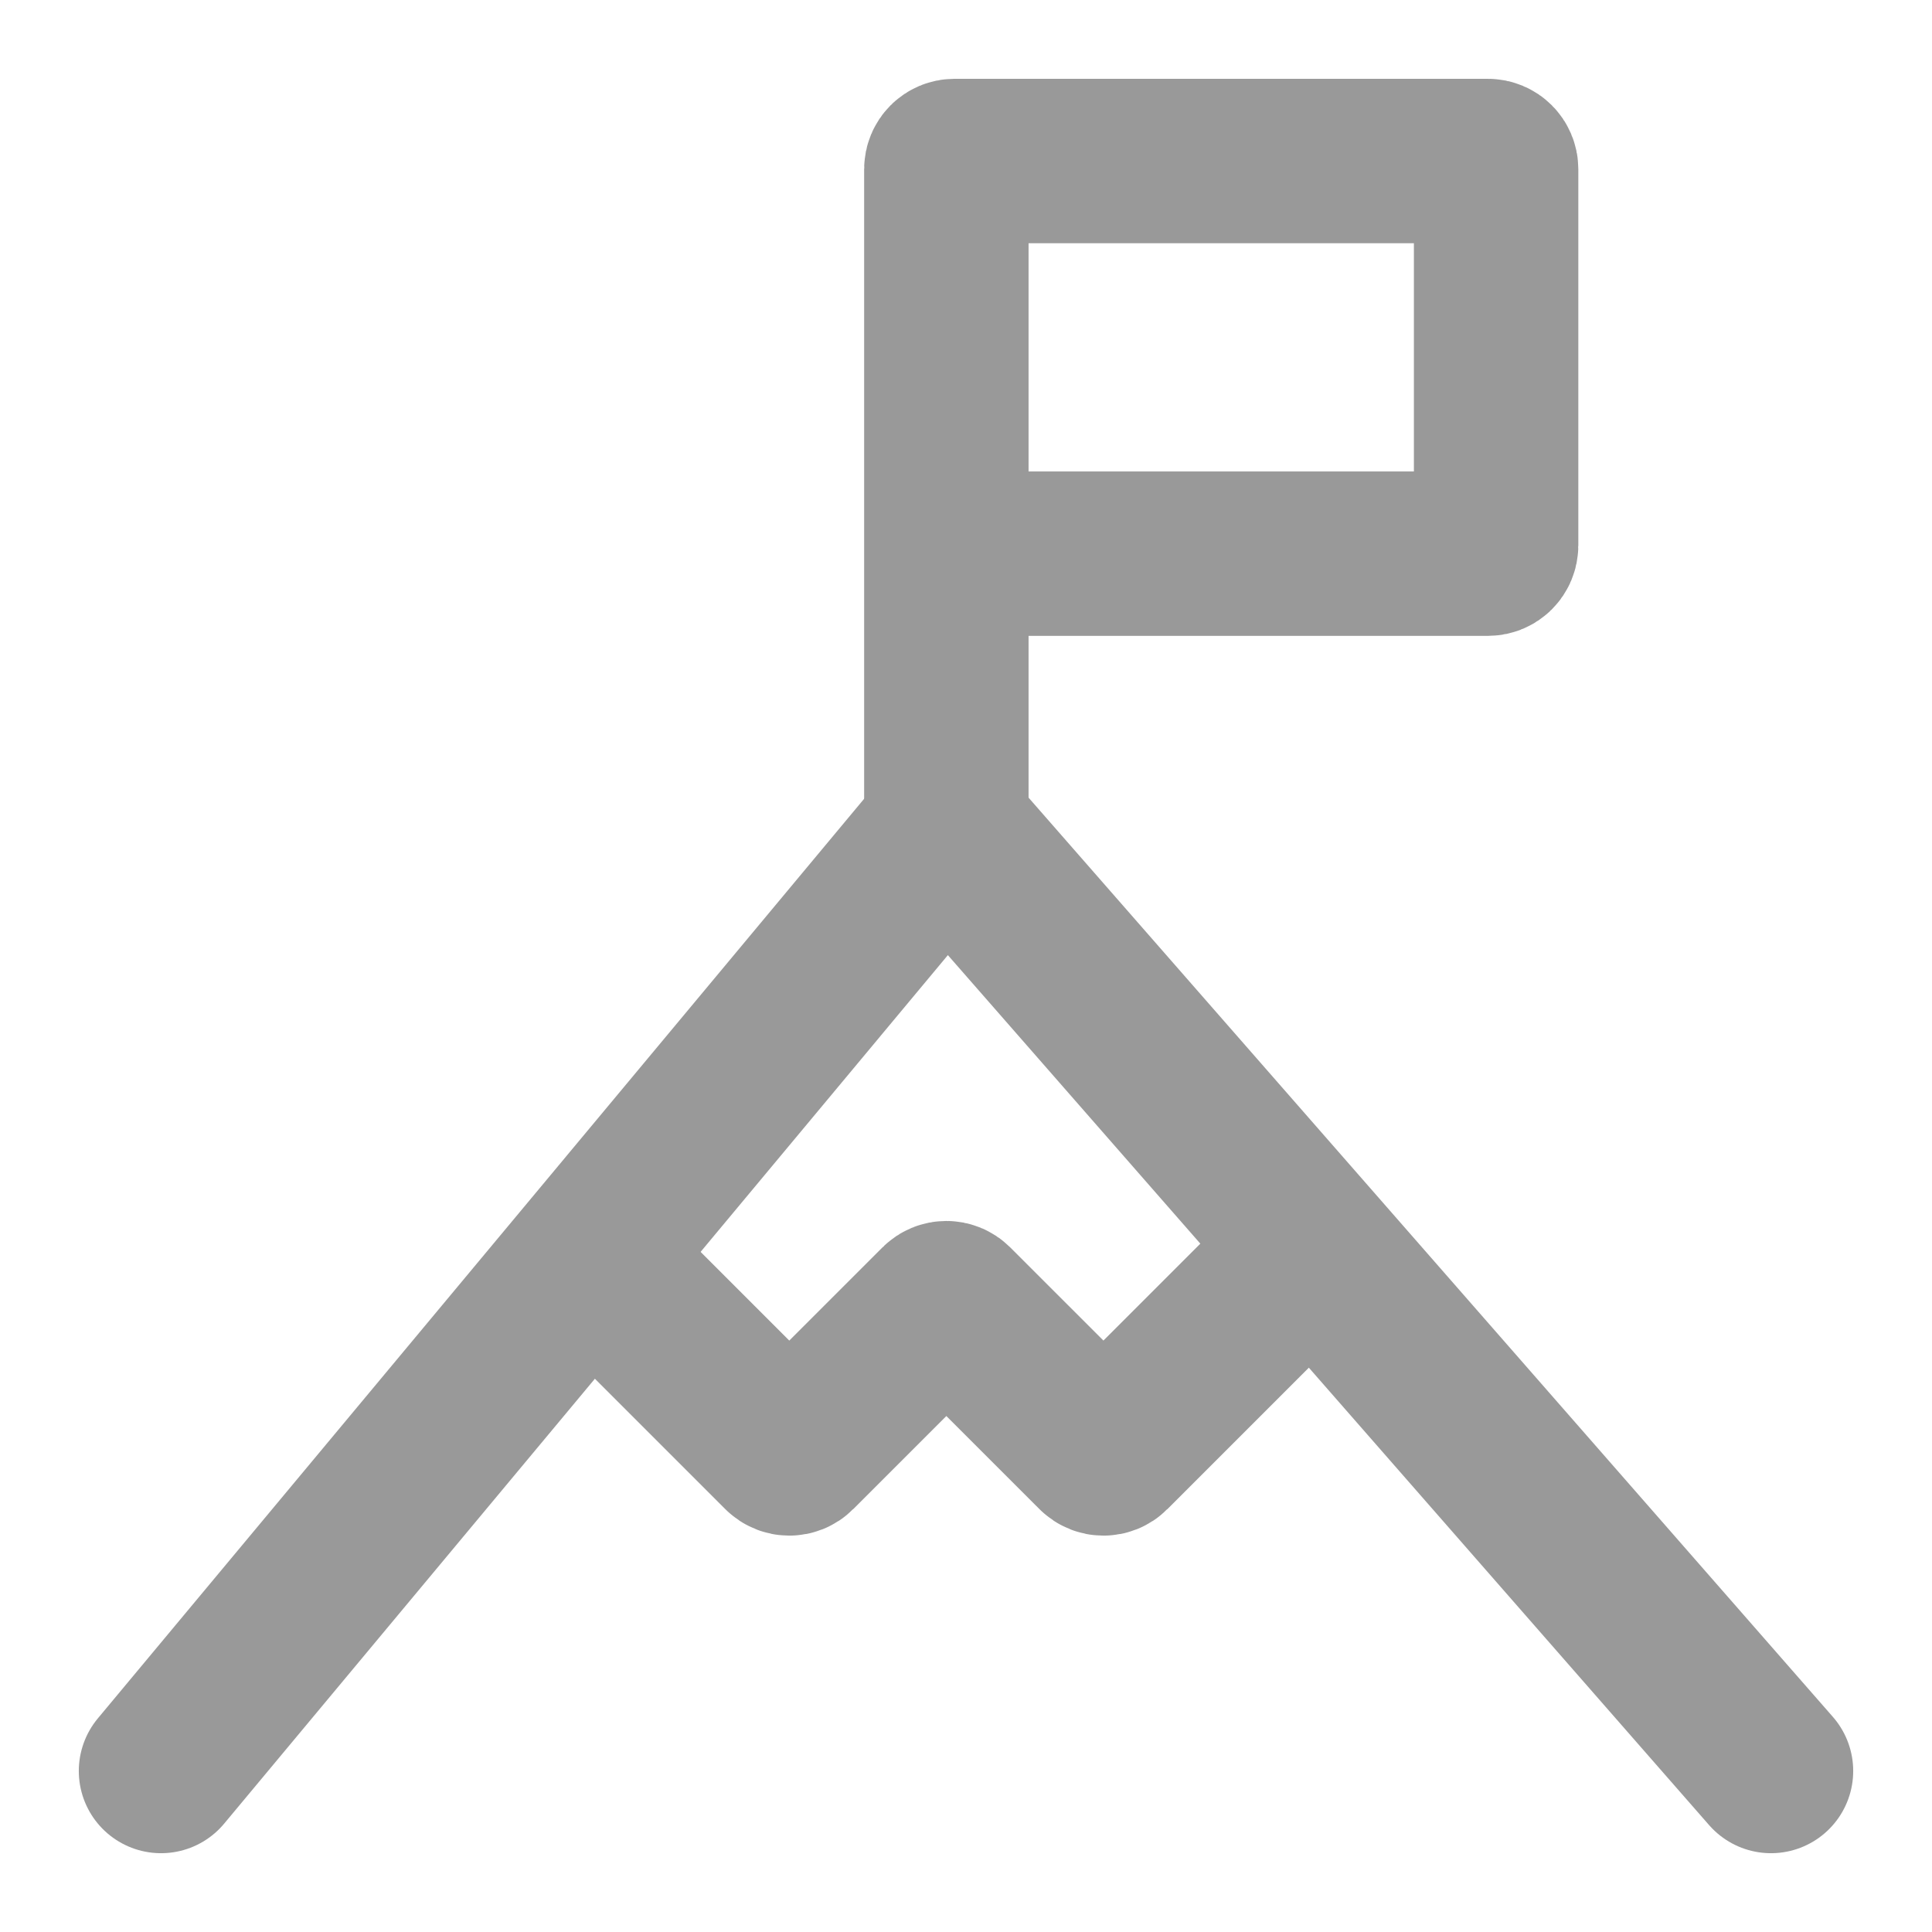 <svg width="47" height="47" viewBox="0 0 47 47" fill="none" xmlns="http://www.w3.org/2000/svg">
<path d="M3.917 43.083L23.022 20.156L43.083 43.083" stroke="#999999" stroke-width="4" stroke-linecap="round"/>
<path d="M23.022 20.156V13.469M23.022 13.469V4.117C23.022 4.006 23.111 3.917 23.222 3.917H36.196C36.306 3.917 36.396 4.006 36.396 4.117V13.269C36.396 13.38 36.306 13.469 36.196 13.469H23.022Z" stroke="#999999" stroke-width="4"/>
<path d="M13.469 29.709L19.059 35.299C19.138 35.377 19.264 35.377 19.342 35.299L22.881 31.761C22.959 31.683 23.085 31.683 23.163 31.761L26.702 35.299C26.78 35.377 26.907 35.377 26.985 35.299L32.575 29.709" stroke="#999999" stroke-width="4"/>
</svg>

